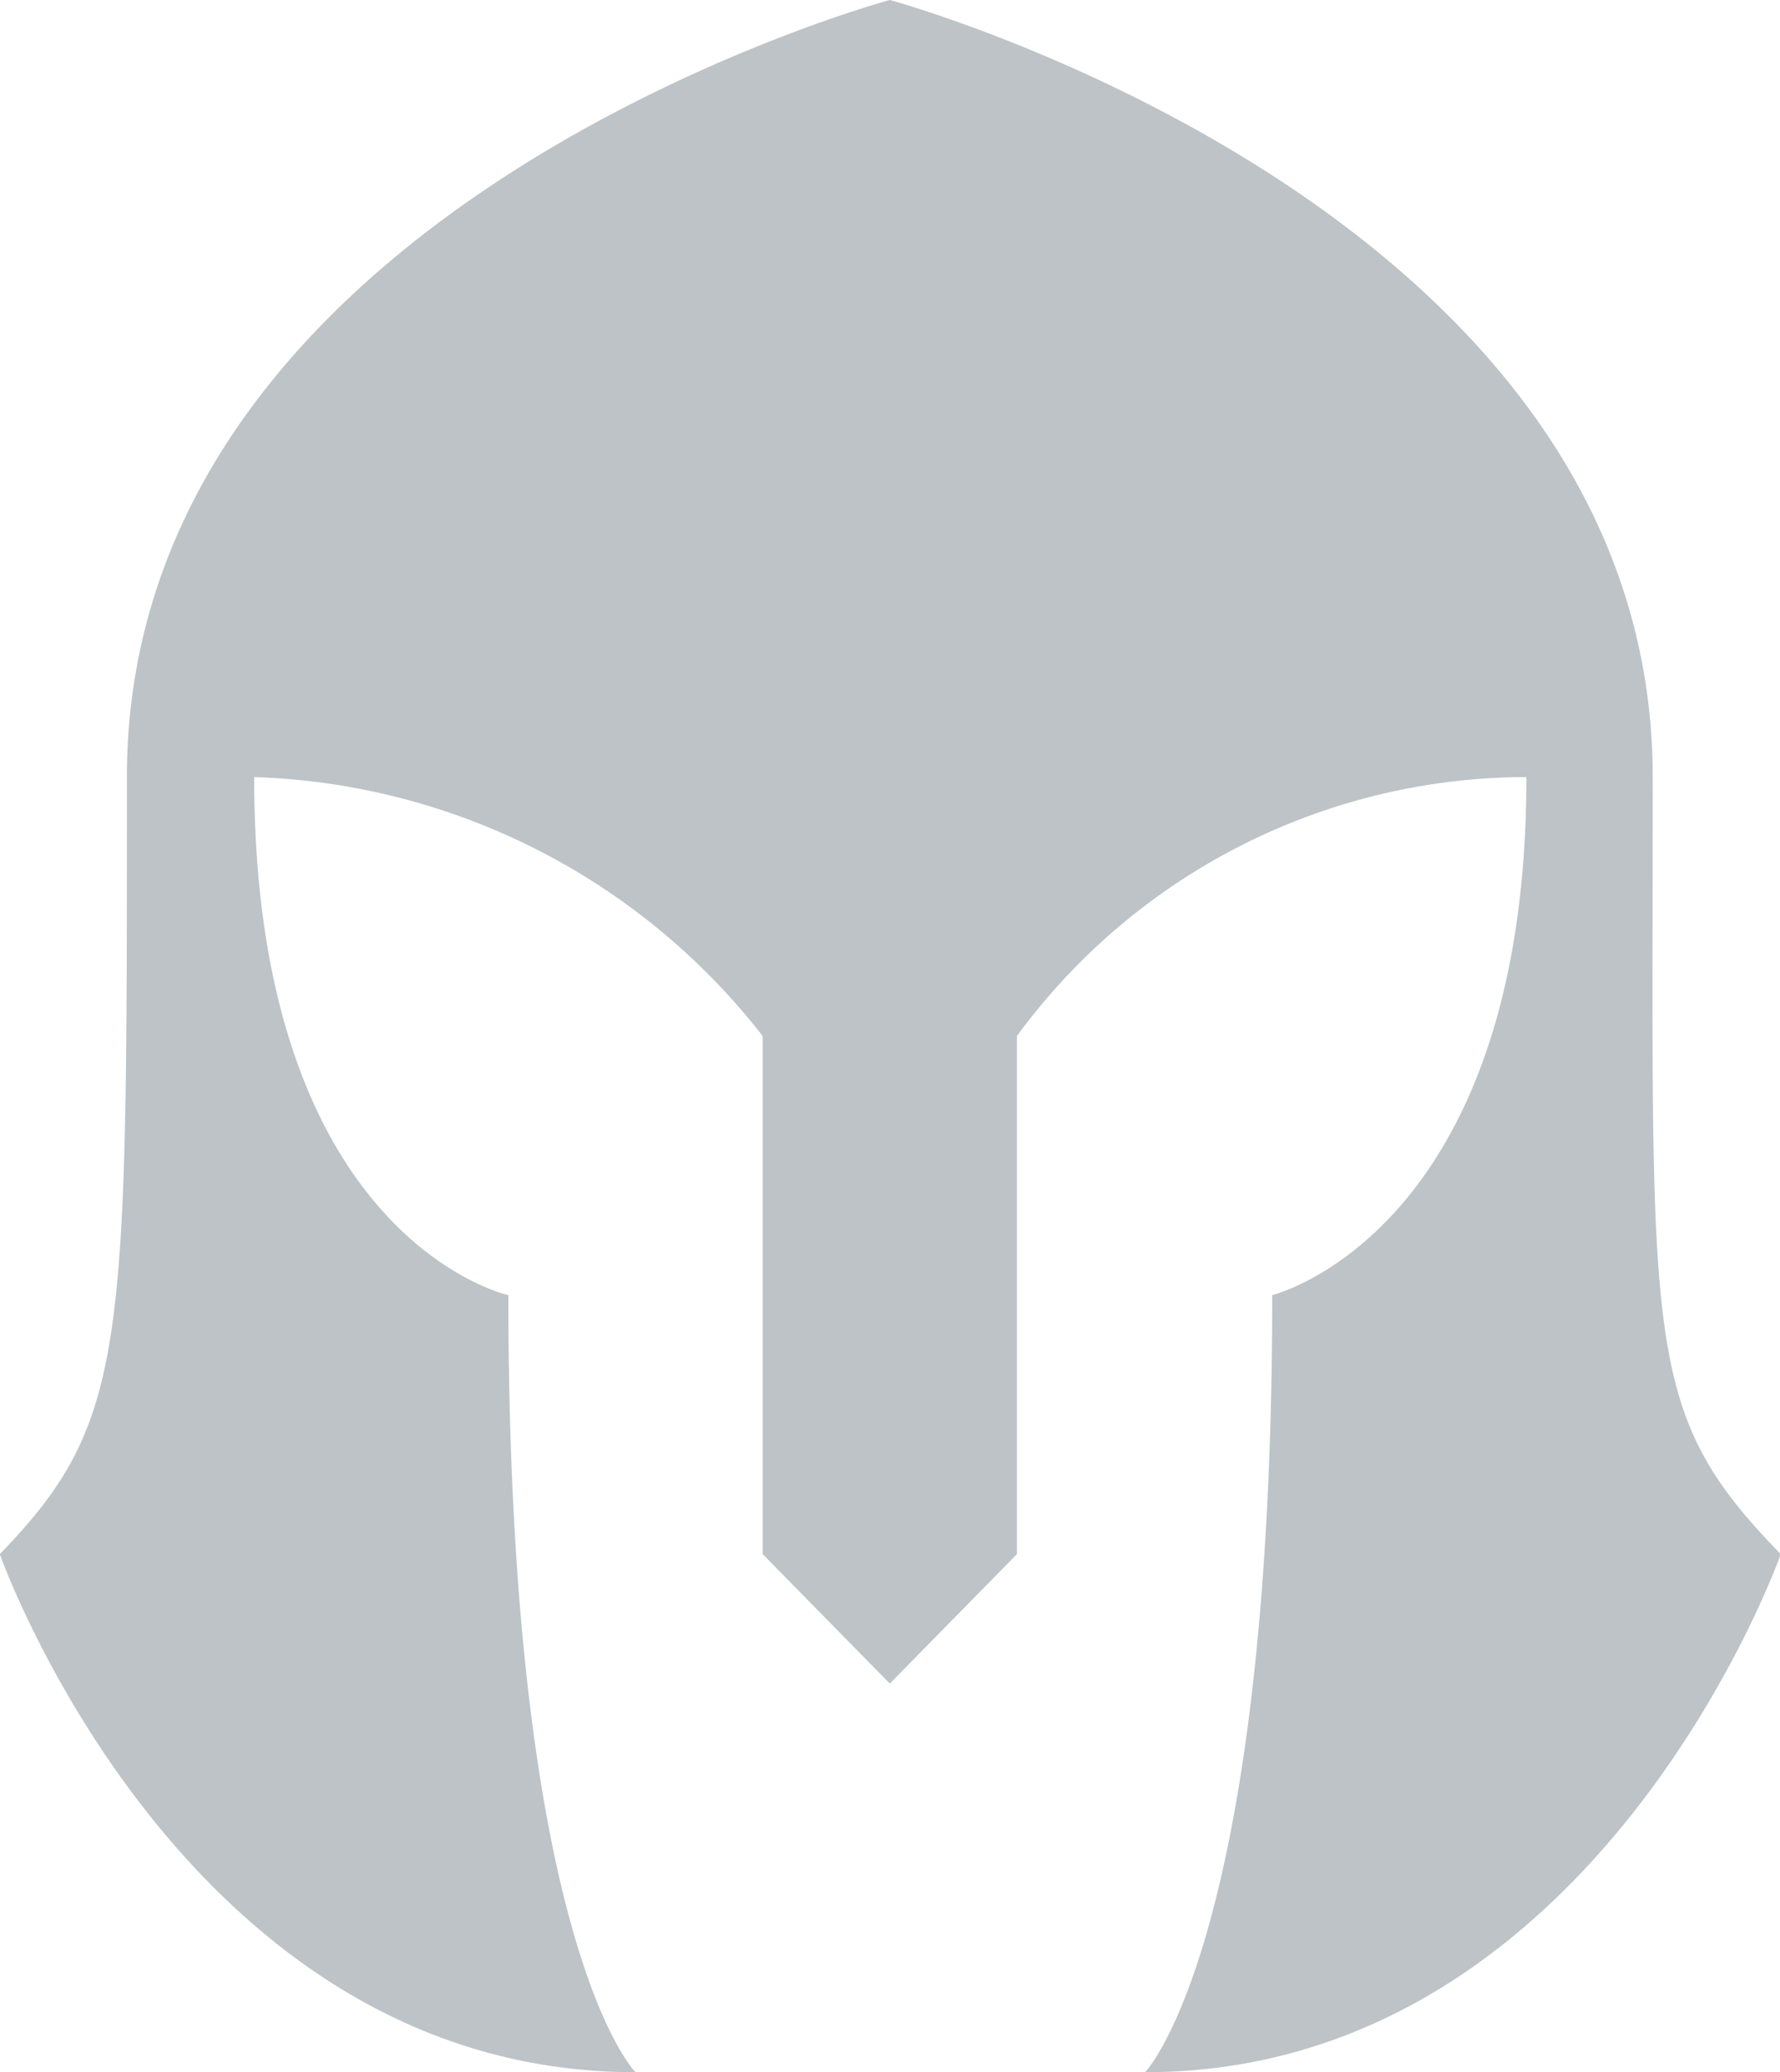 <svg id="champion_inverted" xmlns="http://www.w3.org/2000/svg" width="9.37" height="10.903" viewBox="0 0 9.37 10.903">
  <g id="Group_481" data-name="Group 481" transform="translate(0 0)">
    <path id="Helmet" d="M32.965,23.781c0-3-4.016-4.089-4.016-4.089s-4.016,1.083-4.016,4.089.007,3.39-.669,4.089c0,0,.962,2.726,3.346,2.726,0,0-.669-.671-.669-4.089,0,0-1.338-.291-1.338-2.726a3.533,3.533,0,0,1,2.677,1.363v2.726l.669.681.669-.681V25.144A3.328,3.328,0,0,1,32.3,23.781c0,2.4-1.338,2.726-1.338,2.726,0,3.4-.669,4.089-.669,4.089,2.384,0,3.346-2.726,3.346-2.726C32.905,27.117,32.965,26.784,32.965,23.781Z" transform="translate(-24.265 -19.692)" fill="#bdc3c7" fill-rule="evenodd"/>
    <path id="Path_617" data-name="Path 617" d="M49.7,35.082" transform="translate(-45.364 -32.46)" fill="#bdc3c7" stroke="#000" stroke-width="0"/>
  </g>
</svg>
